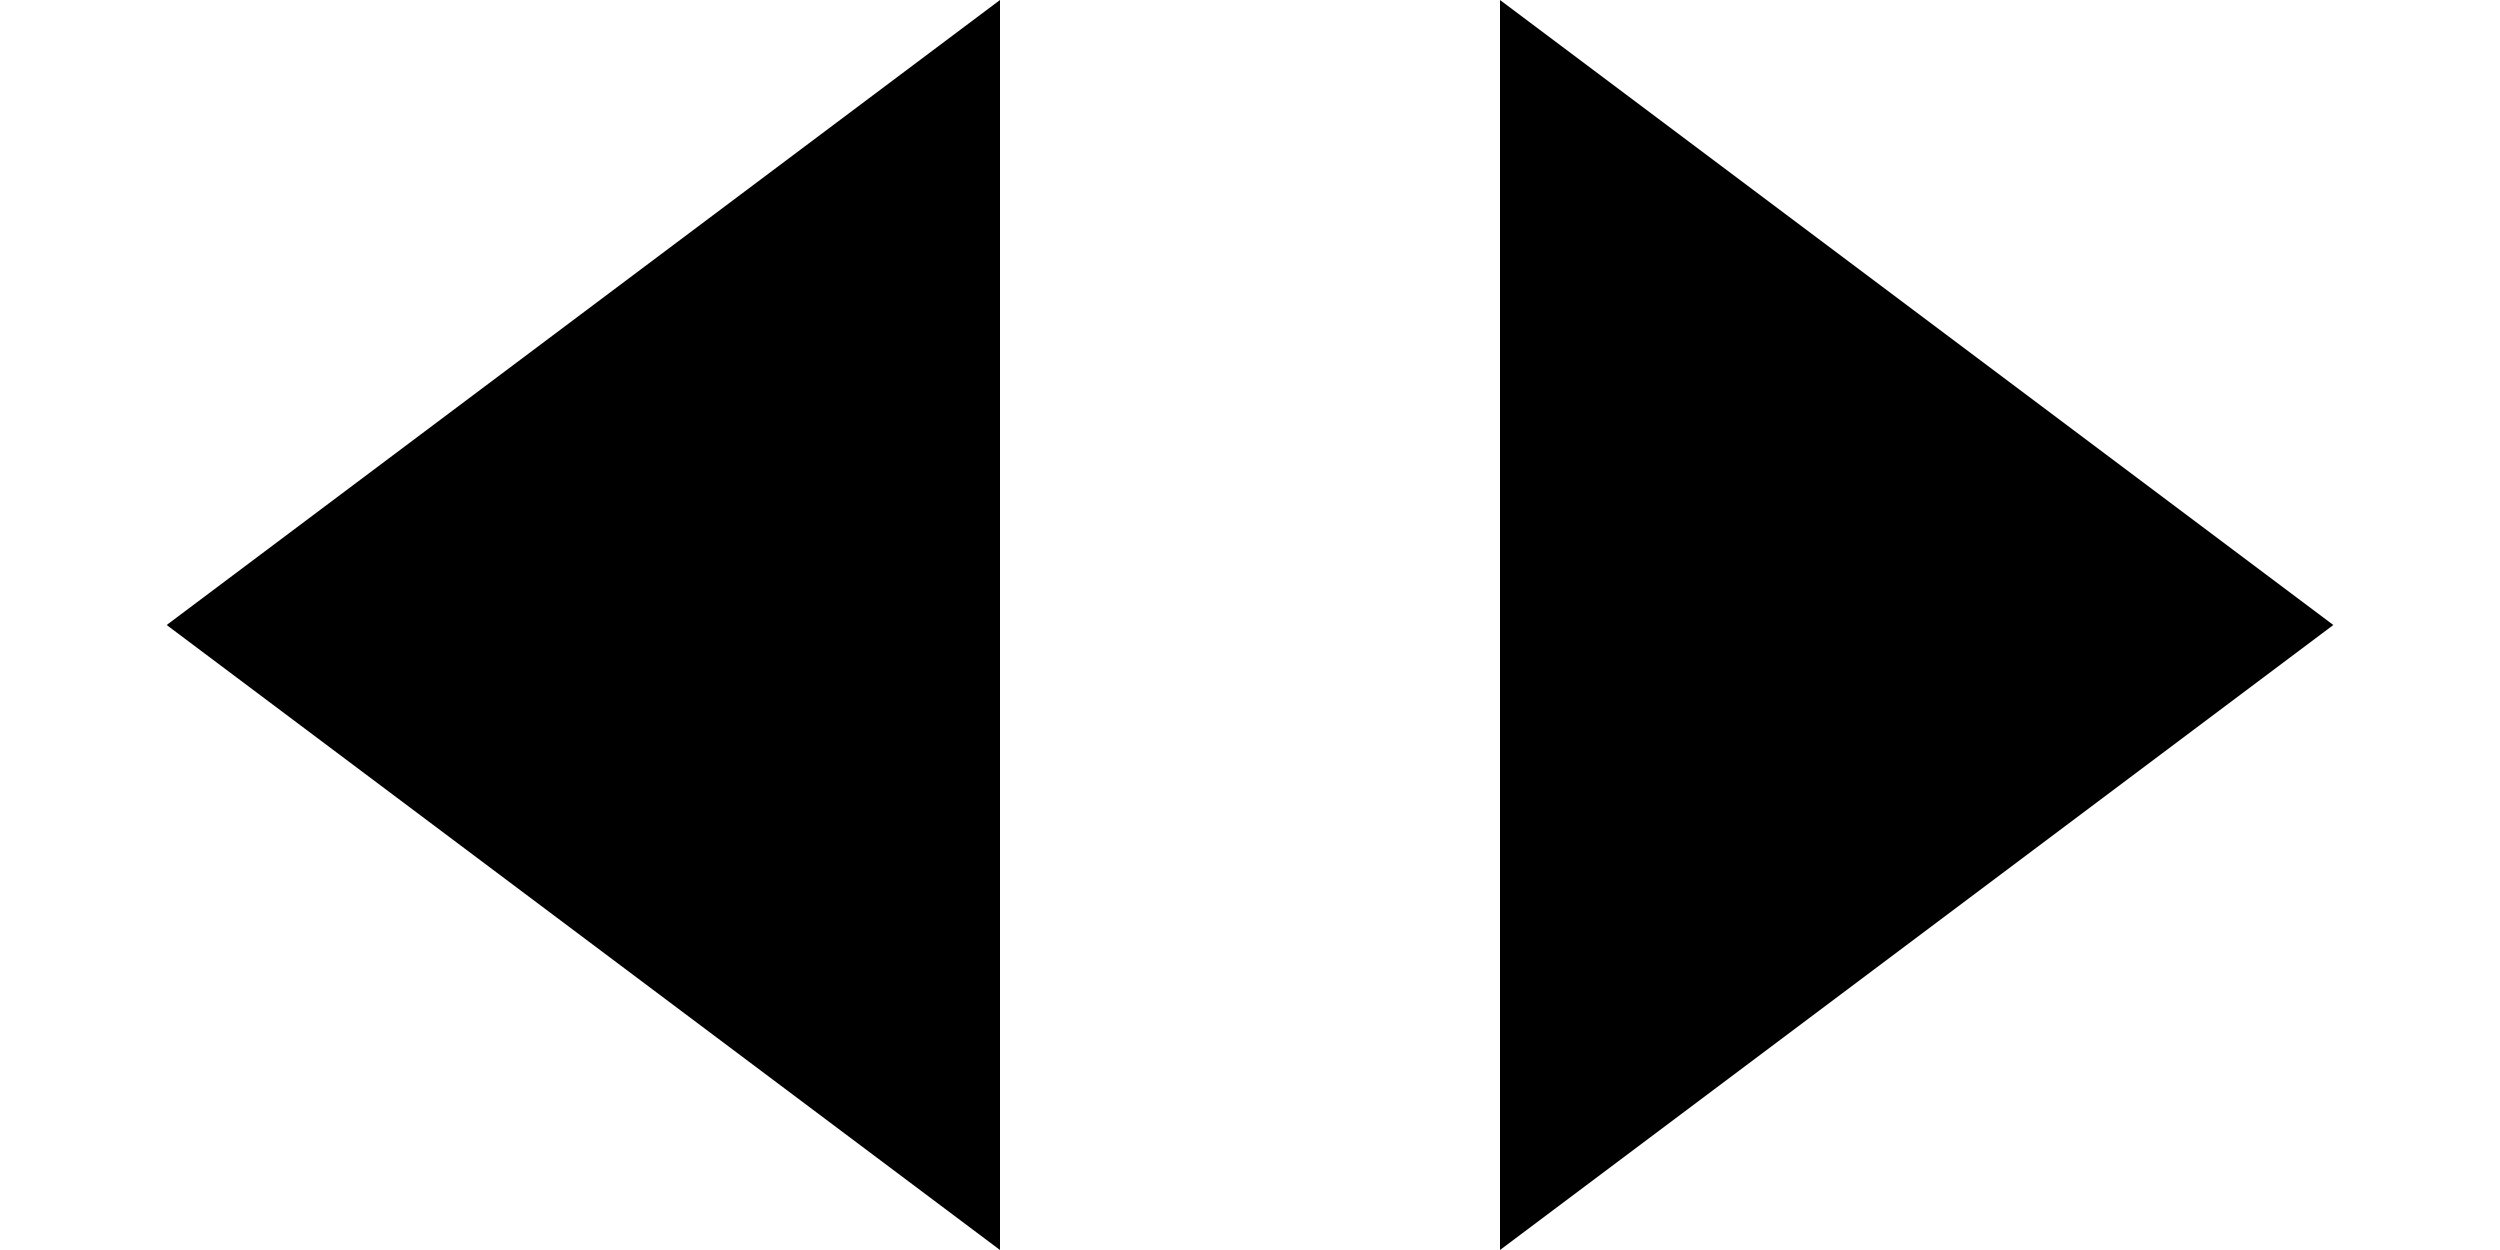<svg version="1.1" id="Layer_1" xmlns="http://www.w3.org/2000/svg" xmlns:xlink="http://www.w3.org/1999/xlink" x="0px" y="0px"
	 viewBox="0 0 300 150" enable-background="new 0 0 300 150" xml:space="preserve">
<path d="M20,75L120,0L120,150ZM180,150L180,0L280,75Z"/>
</svg>
